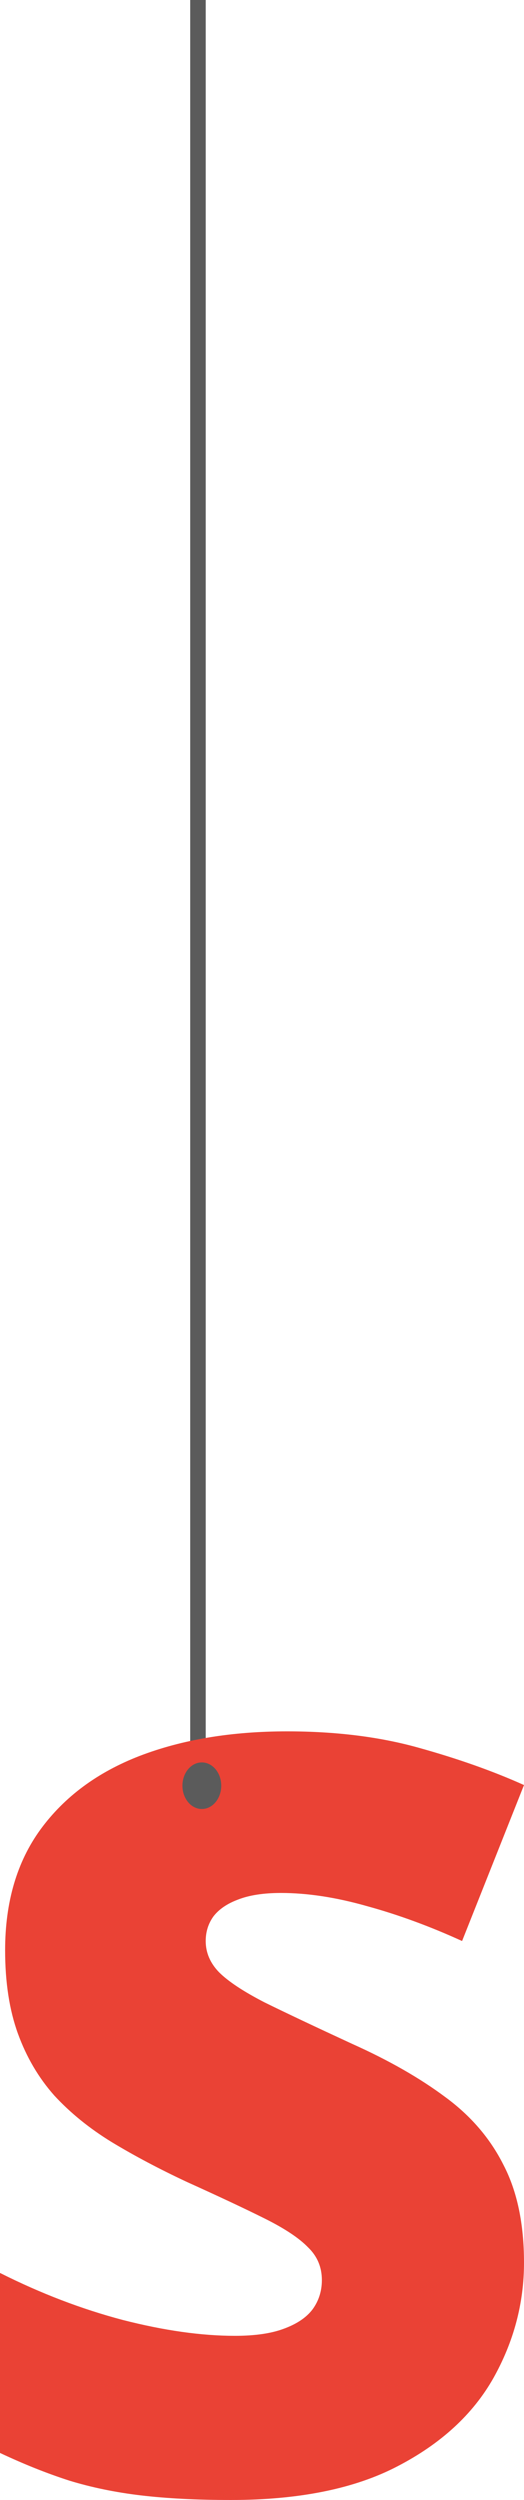 <svg width="135" height="644" viewBox="0 0 135 644" fill="none" xmlns="http://www.w3.org/2000/svg">
<line x1="51" y1="-90" x2="51" y2="485" stroke="#5B5B5B" stroke-width="4"/>
<path d="M135 582.874C135 593.325 132.363 603.25 127.09 612.647C121.816 621.956 113.599 629.509 102.437 635.305C91.362 641.102 77.036 644 59.458 644C50.669 644 42.935 643.605 36.255 642.814C29.663 642.024 23.511 640.751 17.798 638.994C12.085 637.15 6.152 634.778 0 631.88V585.509C10.459 590.778 21.006 594.818 31.641 597.629C42.275 600.351 51.899 601.713 60.513 601.713C65.698 601.713 69.917 601.098 73.169 599.868C76.509 598.639 78.97 596.97 80.552 594.862C82.134 592.667 82.925 590.164 82.925 587.353C82.925 584.016 81.738 581.206 79.365 578.922C77.08 576.551 73.389 574.092 68.291 571.545C63.193 568.998 56.47 565.836 48.12 562.06C41.001 558.723 34.541 555.297 28.74 551.784C23.027 548.271 18.105 544.275 13.975 539.796C9.932 535.23 6.812 529.916 4.614 523.856C2.417 517.796 1.318 510.639 1.318 502.383C1.318 490 4.351 479.637 10.415 471.293C16.567 462.862 25.093 456.539 35.991 452.323C46.977 448.108 59.634 446 73.96 446C86.528 446 97.822 447.405 107.842 450.216C117.949 453.026 127.002 456.232 135 459.832L119.048 500.012C110.786 496.236 102.656 493.25 94.658 491.054C86.66 488.77 79.233 487.629 72.378 487.629C67.895 487.629 64.204 488.2 61.304 489.341C58.491 490.395 56.382 491.844 54.976 493.689C53.657 495.533 52.998 497.641 52.998 500.012C52.998 502.998 54.141 505.677 56.426 508.048C58.799 510.419 62.71 513.01 68.159 515.82C73.696 518.543 81.211 522.1 90.703 526.491C100.107 530.707 108.105 535.273 114.697 540.192C121.289 545.022 126.299 550.862 129.727 557.713C133.242 564.475 135 572.862 135 582.874Z" fill="#EA4235"/>
<ellipse cx="52" cy="460" rx="5" ry="6" fill="#5B5B5B"/>
</svg>
